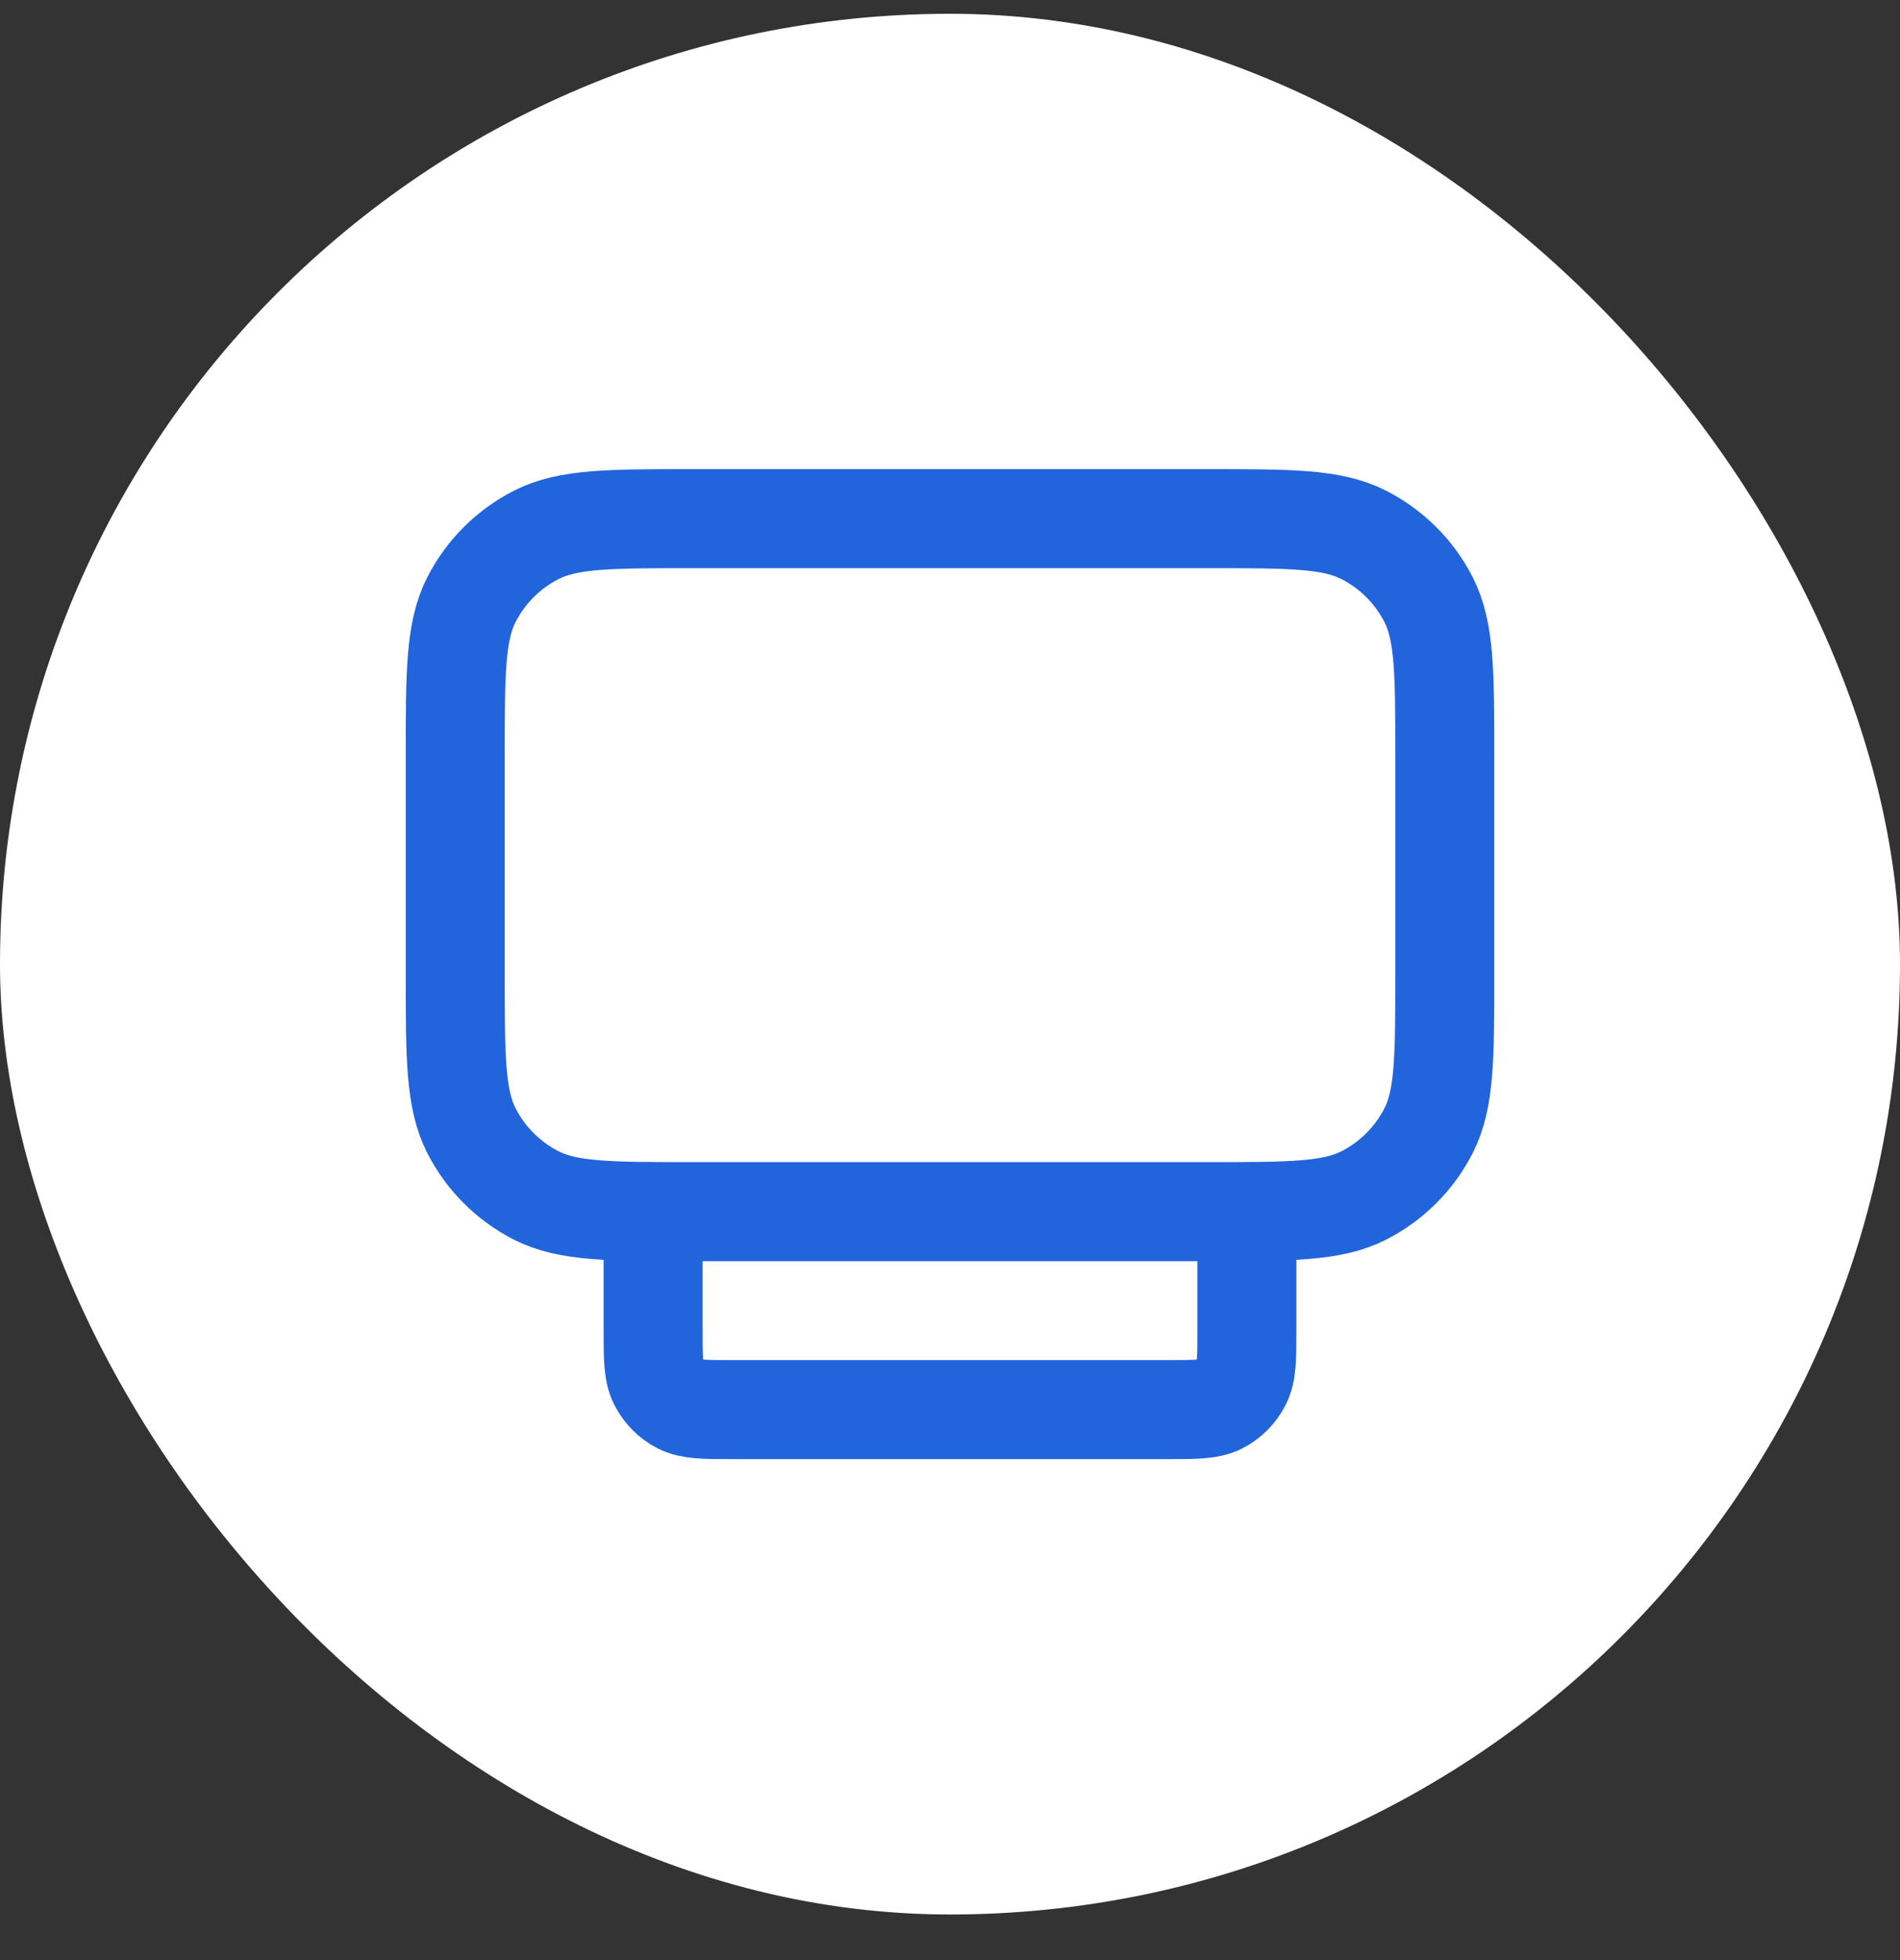 <svg width="32" height="33" viewBox="0 0 32 33" fill="none" xmlns="http://www.w3.org/2000/svg">
<rect x="0" y="0" width="32" height="33" fill="#333333" stroke="none"/>
<rect y="0.232" width="32" height="32" rx="16" fill="white"/>
<path d="M21 20.399V22.399C21 22.866 21 23.099 20.909 23.277C20.829 23.434 20.702 23.562 20.545 23.642C20.367 23.732 20.133 23.732 19.667 23.732H12.333C11.867 23.732 11.633 23.732 11.455 23.642C11.298 23.562 11.171 23.434 11.091 23.277C11 23.099 11 22.866 11 22.399V20.399M11.667 20.399H20.333C21.733 20.399 22.433 20.399 22.968 20.127C23.439 19.887 23.821 19.505 24.061 19.034C24.333 18.499 24.333 17.799 24.333 16.399V12.732C24.333 11.332 24.333 10.632 24.061 10.097C23.821 9.627 23.439 9.245 22.968 9.005C22.433 8.732 21.733 8.732 20.333 8.732H11.667C10.267 8.732 9.566 8.732 9.032 9.005C8.561 9.245 8.179 9.627 7.939 10.097C7.667 10.632 7.667 11.332 7.667 12.732V16.399C7.667 17.799 7.667 18.499 7.939 19.034C8.179 19.505 8.561 19.887 9.032 20.127C9.566 20.399 10.267 20.399 11.667 20.399Z" stroke="#2264DB" stroke-width="1.667" stroke-linecap="round" stroke-linejoin="round"/>
</svg>
